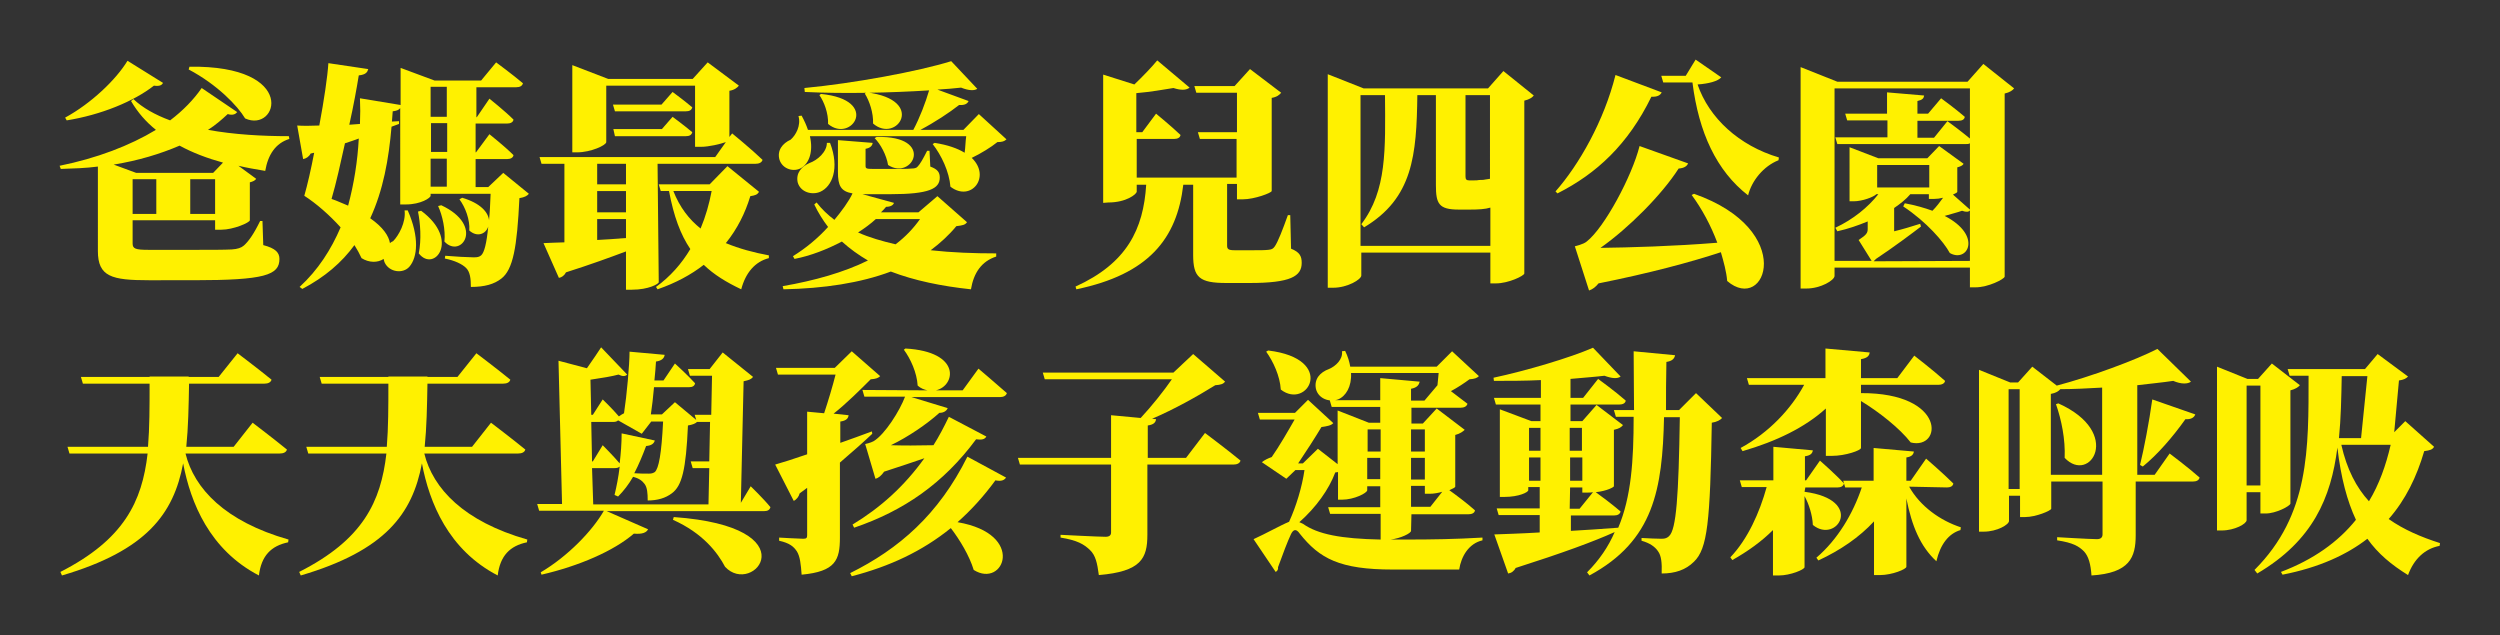 <?xml version="1.0" encoding="utf-8"?>
<!-- Generator: Adobe Illustrator 27.0.0, SVG Export Plug-In . SVG Version: 6.00 Build 0)  -->
<svg version="1.1" id="圖層_1" xmlns="http://www.w3.org/2000/svg" xmlns:xlink="http://www.w3.org/1999/xlink" x="0px" y="0px"
	 viewBox="0 0 633.4 161" style="enable-background:new 0 0 633.4 161;" xml:space="preserve">
<rect x="0" y="0" width="633.4" height="161" fill="#333333" stroke="none"/>
<style type="text/css">
	.st0{fill:#FFF100;}
</style>
<g>
	<g id="_圖層_2">
		<g id="_圖層_1-2">
			<g>
				<g>
					<path class="st0" d="M73.3,35.2c-3.5,1.1-5.4,4-6.1,8.1c-2.4-0.4-4.7-0.8-6.8-1.3l4.5,3.3c-0.2,0.4-0.8,0.7-1.6,0.9v9.6
						c0,0.6-4.2,2.4-7.2,2.4h-1.6v-2.4H33.6v5.9c0,1.3,0.7,1.6,4,1.6h12.3c3.4,0,7,0,8.8-0.1c1.5-0.1,2.4-0.4,3.1-1
						c1.1-1,2.4-2.7,4.1-6.2h0.6l0.2,6.1c3.1,0.8,4.1,1.9,4.1,3.5c0,4.1-3.7,5.4-21.7,5.4H37.7c-9.4,0-12.9-0.9-12.9-7.4V42.2
						c-3,0.4-6.2,0.5-9.4,0.6L15.1,42c9.4-1.9,17.8-5.1,24.4-9.1c-2.5-2-4.6-4.4-6.3-7.3l0.6-0.5c2.3,2.2,5.5,4,9.3,5.4
						c3.3-2.5,6-5.3,8-8.2l9,6.1c-0.4,0.5-1.1,0.9-2.4,0.5c-1.5,1.4-3.1,2.8-5,4c6.6,1.2,13.8,1.6,20.5,1.6L73.3,35.2L73.3,35.2z
						 M41.3,21c-0.3,0.6-0.9,0.9-2.3,0.7c-5.1,4-13.4,7.4-22.1,8.8l-0.4-0.7c6.6-3.6,12.9-9.6,15.8-14.4L41.3,21L41.3,21z
						 M56.5,41.2c-4-1.1-7.7-2.5-11-4.3C40.6,39,35,40.7,28.8,41.7l5.7,2.1H54L56.5,41.2L56.5,41.2z M33.6,54.2h6v-8.8h-6V54.2z
						 M48,16.9C75.8,16.5,70.3,33.8,62.1,30c-1.9-3.2-7.1-8.6-14.3-12.4L48,16.9L48,16.9z M54.5,54.2v-8.8h-6.3v8.8H54.5z"/>
					<path class="st0" d="M134,49.1c-0.4,0.5-1.1,0.9-2.4,1.1c-0.6,12.5-1.6,18.1-4.6,20.4c-1.8,1.4-4.2,2.1-7.7,2.1
						c0-2.1-0.2-3.8-1.2-4.8c-1-1-2.9-1.9-5.4-2.4l0.1-0.7c2.3,0.2,6,0.4,7.2,0.4c1,0,1.4-0.1,1.9-0.5c0.8-0.7,1.4-3.1,1.8-7.3
						c-0.6,1.9-2.8,2.8-4.8,1c0.2-2.7-1-5.9-2.5-7.9l0.7-0.4c4.7,1.4,6.6,3.7,6.8,5.7c0.2-1.9,0.3-4.2,0.4-6.7h-15.2v0.5
						c0,0.5-2.4,2.2-6.3,2.2h-1.4V27.4c-0.4,0.5-1,0.7-1.9,0.8l-0.2,2.6l1.8-0.1v0.7l-1.9,0.7c-0.7,8.2-2.1,16.1-5.4,23.2
						c3.3,2.3,4.7,4.5,5,6.3c0.2-0.2,0.5-0.4,0.8-0.5c1.4-1.4,3.3-4.8,2.9-7.8h0.8c3,6.8,2.5,11.9,0.4,14.3c-1.6,1.8-5,1.4-6.2-1
						c-0.2-0.4-0.2-0.7-0.3-1c-1.5,1-3.7,1-5.6-0.2c-0.5-1.1-1.1-2.2-1.8-3.3c-3.2,4.4-7.5,8.1-13.2,11.1l-0.7-0.5
						c4.7-4.3,8-9.5,10.4-15.1c-2.8-3.1-6.1-6-9.2-8c0.8-2.8,1.7-6.7,2.5-10.9l-0.9,0.2c-0.4,0.8-1.2,1.3-1.9,1.4l-1.5-8.5
						c1.4,0.1,3.3,0.1,5.6,0c1.2-6.4,2.1-12.5,2.3-15.8l10.1,1.5c-0.2,0.7-0.5,1.4-2.4,1.6c-0.5,3.1-1.3,7.6-2.4,12.5l2.7-0.2
						c0.1-2.2,0.1-4.4,0-6.5l10.3,1.7v-9.4l8.6,3.2h11.8l3.8-4.6c0,0,4.2,3.1,6.8,5.3c-0.2,0.7-0.8,1-1.7,1h-10.1v7.6h0.1L124,25
						c0,0,3.9,3.1,6.1,5.3c-0.1,0.7-0.8,1-1.6,1h-8v7.3h0.1L124,34c0,0,3.9,3.1,6.1,5.3c-0.1,0.7-0.8,1-1.6,1h-8v7.1h3.2l3.8-3.6
						L134,49.1L134,49.1z M90.9,35.1c-1.1,0.4-2.2,0.8-3.5,1.2c-1.1,5-2.2,10-3.4,14.1c1.5,0.5,2.9,1.2,4.2,1.7
						C89.7,46.5,90.6,40.8,90.9,35.1L90.9,35.1z M106.7,53.4c10,7.4,3.3,15.8-0.6,10.8c0.7-3.5,0.4-7.7-0.2-10.6L106.7,53.4
						L106.7,53.4z M109.1,22v7.6h4.1V22H109.1z M113.3,31.2h-4.1v7.3h4.1V31.2z M109.1,47.3h4.1v-7.1h-4.1V47.3z M111.8,52
						c11.1,5.2,5,13.7,0.8,9.2c0.3-3-0.5-6.6-1.6-9L111.8,52L111.8,52z"/>
					<path class="st0" d="M166.9,71.5c0,0.4-2.5,1.9-6.8,1.9h-1.5v-9.7c-4,1.5-8.9,3.3-15.2,5.3c-0.4,0.8-1.1,1.3-1.8,1.4l-3.9-8.8
						c1.3-0.1,3.1-0.1,5.3-0.2V41.5h-5.8l-0.5-1.7h44.5l2.7-3.8c-1.4,0.5-4.3,1.2-6.3,1.2h-1.5V21.7h-22.5V36c0,0.8-3.9,2.6-7.4,2.6
						h-1.2V16.5l9.1,3.5h21.4l3.8-4.2l7.9,5.9c-0.4,0.5-1.1,1.1-2.4,1.3v11.7l0.7-0.9c0,0,4.9,4,7.7,6.7c-0.2,0.7-0.9,1-1.8,1h-24.8
						L166.9,71.5L166.9,71.5z M151.3,41.5v5.2h7.3v-5.2H151.3z M151.3,53.8h7.3v-5.4h-7.3V53.8z M151.3,60.8
						c2.3-0.1,4.8-0.3,7.3-0.5v-4.8h-7.3V60.8z M170.4,23.3c0,0,3,2.2,5,3.9c-0.2,0.7-0.7,1-1.6,1h-18l-0.5-1.7h12.3L170.4,23.3
						L170.4,23.3z M155.4,32.7h12.3l2.7-3.1c0,0,3,2.2,5,3.9c-0.2,0.7-0.7,1-1.6,1h-18L155.4,32.7L155.4,32.7z M192.3,48.6
						c-0.4,0.7-0.9,0.9-2.2,1.1c-1.3,4.3-3.3,8.3-6.2,11.9c3.4,1.4,7.1,2.4,10.9,3.1v0.7c-3.5,0.9-5.9,3.7-7,7.9
						c-3.8-1.8-6.9-3.7-9.5-6.2c-3.2,2.5-7.1,4.6-11.7,6.2l-0.4-0.6c3.6-2.6,6.5-5.9,8.7-9.6c-2.5-3.7-4.2-8.3-5.4-14.7h-2.1
						l-0.5-1.7h12.9l4.5-4.6L192.3,48.6L192.3,48.6z M170.6,48.4c1.6,4.1,4,7.2,6.9,9.5c1.3-3.1,2.2-6.3,2.8-9.5H170.6L170.6,48.4z"
						/>
					<path class="st0" d="M255,35.3c-0.5,0.5-1.1,0.7-2.3,0.7c-1.6,1.3-4.2,2.9-6.5,4c5,4.8-0.2,11.3-5.4,7.3
						c-0.3-3.8-2.3-8-4.5-10.8l0.5-0.3c3.3,0.5,5.8,1.4,7.6,2.5c0.2-1.3,0.2-2.8,0.4-4.2h-39.6c0.9,3.9-0.2,6.8-2.1,8
						c-1.9,1.2-4.8,0.4-5.6-2c-0.7-2.4,0.8-4.2,2.8-5.1c1.3-1.1,2.7-3.6,2-6l0.8-0.1c0.7,1.3,1.2,2.4,1.6,3.6h26.7
						c1.6-3,3.1-6.9,4-10c-9.6,0.6-21.4,0.9-31.5,0.4l-0.1-1c12.6-1.2,28.8-4.2,37.2-6.8l6.6,7c-0.7,0.5-2.1,0.5-4.1-0.3
						c-1.9,0.2-3.9,0.4-6,0.5l7.9,2.9c-0.3,0.7-1,1.1-2.4,1c-2.4,1.9-6.2,4.4-9.8,6.3h10.9l3.9-4L255,35.3L255,35.3z M245,56.3
						c-0.5,0.7-1.1,0.8-2.7,1c-1.9,2.3-4.1,4.3-6.5,6.1c5.4,0.6,11.1,0.8,16.6,0.8v0.8c-3.7,1.2-5.7,4.1-6.4,8.3
						c-7.5-0.8-14.3-2.2-20.3-4.5c-7.7,2.9-17,4.3-27.2,4.5l-0.2-0.8c8.1-1.4,15.5-3.5,21.6-6.5c-2.4-1.4-4.6-3-6.6-4.8
						c-3.8,2-7.9,3.6-12,4.4l-0.4-0.7c3.1-1.9,6.3-4.5,8.9-7.4c-1.3-1.7-2.5-3.6-3.5-5.7l0.6-0.5c1.3,1.7,2.8,3.1,4.5,4.4
						c1.9-2.3,3.6-4.6,4.6-6.7c-3-0.5-3.7-2-3.7-5.4v-8.1l8.8,0.7c-0.1,0.8-0.7,1.3-1.8,1.5V42c0,0.7,0.2,0.8,1.9,0.8h5.3
						c1.9,0,3.6,0,4.4-0.1c0.7,0,1.3-0.1,1.6-0.5c0.6-0.6,1.4-2,2.4-4h0.6l0.2,4c1.9,0.7,2.4,1.5,2.4,2.8c0,2.8-2.7,4.2-12.5,4.2
						h-7.1l8,2.2c-0.2,0.6-0.9,1-2,1c-0.4,0.5-0.8,0.9-1.3,1.4h9.5l4.8-4.1L245,56.3L245,56.3z M210.3,36.2
						c2.5,6.5,0.5,11.1-2.5,12.4c-2.1,0.9-5,0.1-5.7-2.4c-0.5-2.4,1-4,3-4.9c2-0.7,4.4-2.8,4.4-5.1H210.3L210.3,36.2z M208,23.8
						c15.2,1.5,7.7,12.6,1.8,7.6c0.1-2.7-1-5.6-2.2-7.3L208,23.8L208,23.8z M221.9,55.5c-1.3,1.2-2.8,2.3-4.5,3.4
						c2.9,1.3,6.1,2.2,9.5,3c2.5-1.9,4.5-4,6.2-6.4H221.9L221.9,55.5z M219.6,23.4c15.2,1.9,7.6,13.1,1.6,7.9
						c0.1-2.7-0.9-5.7-2.1-7.6L219.6,23.4L219.6,23.4z M222.1,34.7c15-0.4,9.1,11.2,2.9,7.1c-0.4-2.5-1.9-5.3-3.4-6.8L222.1,34.7
						L222.1,34.7z"/>
					<path class="st0" d="M327.1,63c2.2,0.9,2.7,1.9,2.7,3.6c0,3.4-2.8,5.1-13.2,5.1h-5.9c-6.8,0-8.4-1.4-8.4-7.1V46.8h-2.5
						c-1.6,13.7-8.8,22.7-27.1,26.5l-0.2-0.7c13-5.9,17.2-14.5,17.9-25.8H288v1.8c-0.1,0.6-2.6,2.7-7.2,2.7l-1.3,0.1V18.9l7.9,2.5
						c2.2-2.1,4.5-4.5,5.8-6.1l8.2,6.9c-0.9,0.7-2.2,0.7-4.1,0.1c-2.4,0.4-5.9,1-9.4,1.3v9.9h1.5l3.5-4.7c0,0,3.9,3.2,6.2,5.4
						c-0.1,0.7-0.8,1-1.6,1h-9.5v9.8h25.3v-9.8h-9.3l-0.5-1.7h9.9v-10h-10.3l-0.5-1.7h10.2l3.9-4.3l7.9,6c-0.4,0.5-1.1,1.1-2.4,1.3
						v23.6c-0.1,0.5-4.4,2.1-7.3,2.1h-1.5v-3.9h-2.5v15.6c0,0.9,0.3,1.2,1.9,1.2h4.8c1.5,0,2.9,0,3.7-0.1c0.9-0.1,1.2-0.2,1.7-0.9
						c0.8-1.2,1.9-4,3.3-7.9h0.6L327.1,63L327.1,63z"/>
					<path class="st0" d="M388.6,24.2c-0.4,0.5-1.1,1-2.4,1.3v43.8c-0.1,0.6-4,2.5-7.2,2.5h-1.4V64h-32.7v5.8c0,1-3.5,3.1-7.1,3.1
						h-1.4V18.8l9.1,3.6H377l3.9-4.4L388.6,24.2L388.6,24.2z M377.6,62.3v-9.7c-1.3,0.4-3,0.5-5.1,0.5h-2.9c-5.1,0-5.8-1.5-5.8-6.2
						V24.1h-4.7c-0.2,15.2-1.1,26.1-13.5,33.5l-0.7-0.8c6.5-8.5,6.1-19,6-32.7h-6.2v38.2H377.6L377.6,62.3z M371.3,24.1v20.6
						c0,0.7,0.2,1,0.9,1h1.3c0.4,0,0.9,0,1.3-0.1c0.3,0,1.1,0,1.4-0.1c0.4-0.1,0.9-0.1,1.3-0.2V24.1H371.3L371.3,24.1z"/>
					<path class="st0" d="M421,23.4c-0.3,0.7-1.1,1.2-2.6,1.1c-5.9,12.1-13.9,19.5-23.8,24.5l-0.5-0.5c6-6.8,12.3-17.9,15.2-29.5
						L421,23.4L421,23.4z M429.2,49.1c26.2,9.2,18.2,30.5,8.4,22.1c-0.2-2.4-0.9-4.9-1.6-7.3c-7.6,2.5-18,5.3-31,7.9
						c-0.7,0.9-1.5,1.5-2.4,1.8l-3.6-11.2c0,0,2.2-0.5,3-1.2c4.5-3.5,11.5-16.6,13.4-24.2l12.3,4.4c-0.3,0.7-1,1.2-2.4,1.3
						c-4.3,6.7-12.7,15.1-19.8,20.1c7.4-0.1,18.5-0.4,29.6-1.3c-1.6-4.3-3.9-8.6-6.5-12.1L429.2,49.1L429.2,49.1z M436.1,19.6
						c-0.9,1-3.2,1.6-6,1.8c2.9,8.5,10.5,15.5,20.6,18.5l-0.1,0.7c-3.8,1.5-6.8,5.2-7.7,8.9c-8-6.2-12.5-15.9-14.1-28.6h-7.4
						l-0.5-1.7h6.2l2.5-4.1L436.1,19.6L436.1,19.6z"/>
					<path class="st0" d="M510.3,22.4c-0.4,0.5-1.1,1-2.4,1.3v46.4c-0.1,0.6-4.1,2.7-7.4,2.7h-1.4v-5h-34.3v2.1
						c0,1.1-3.5,3.2-7.1,3.2h-1.5V17l9.3,3.7h33l4-4.5L510.3,22.4L510.3,22.4z M464.8,66.1h9.4l-3.3-5.3c2-1.3,2.3-1.8,2.3-2.8v-1.9
						c-2.4,1-5,1.9-7.7,2.5l-0.5-0.9c4.5-2.1,8.3-5.2,10.9-8.5h-0.5c-0.7,0.7-3.5,1.8-5.8,1.8h-1V37.3l7.3,2.8h12.4l3-3.1l6.2,4.5
						c-0.2,0.4-0.8,0.7-1.6,0.9v6.2c0,0.2-0.5,0.4-1.1,0.7l4.3,3.8V36.3c-0.3,0.2-0.6,0.2-1,0.2h-32.6l-0.5-1.7h13.2v-4.3H468
						l-0.5-1.7h10.6v-5.4l9.4,0.8c-0.1,0.7-0.4,1.1-1.7,1.4v3.2h2.7l3.3-3.9c0,0,3.7,2.7,6,4.7c-0.1,0.7-0.7,1-1.6,1h-10.4v4.3h4.2
						l3.4-4.2c0,0,3.3,2.4,5.7,4.4V22.4h-34.3L464.8,66.1L464.8,66.1z M499.1,66.1V53.3c-0.3,0.4-0.9,0.5-2,0.1
						c-1.1,0.4-2.7,0.8-4.4,1.3c9.7,5,5.8,12,1.3,9.4c-1.5-2.8-5.9-7.9-11.8-11.8l0.4-0.8c2.7,0.5,5.1,1.2,7,1.9
						c1-1,1.9-2.2,2.7-3.3c-0.8,0.2-1.6,0.3-2.3,0.3h-1.3v-1.2h-4.7c-1.1,1.3-2.5,2.4-4.1,3.5v5.9c2.1-0.5,4.4-1.2,6.6-1.9l0.2,0.7
						c-2.1,1.6-6.6,5-11.4,8.2c-0.2,0.2-0.4,0.4-0.6,0.6L499.1,66.1L499.1,66.1z M488.8,41.8h-13.2v5.7h13.2V41.8z"/>
					<path class="st0" d="M47,114.9c2.2,8.9,10,17.2,26.1,21.8l-0.1,0.7c-4.3,0.9-6.8,3.4-7.4,8.4c-12.5-6.5-17.3-18.4-19.2-28.4
						c-2.4,12.8-9.3,22.1-30.7,28.4l-0.4-0.9c16.1-8.2,20.7-17.8,22.1-30H17.6l-0.5-1.7h20.4c0.4-4.9,0.4-10.2,0.4-16H21l-0.5-1.7
						h17.4v-0.1h9.9v0.1h7.6l4.8-6c0,0,5.3,4,8.6,6.7c-0.2,0.7-0.9,1-1.8,1H47.9c-0.1,5.8-0.2,11.1-0.7,16h12l4.8-6.1
						c0,0,5.4,4.1,8.7,6.8c-0.2,0.7-0.9,1-1.8,1L47,114.9L47,114.9z"/>
					<path class="st0" d="M107.5,114.9c2.2,8.9,10,17.2,26.1,21.8l-0.1,0.7c-4.3,0.9-6.8,3.4-7.4,8.4c-12.5-6.5-17.3-18.4-19.2-28.4
						c-2.4,12.8-9.3,22.1-30.7,28.4l-0.4-0.9c16.2-8.2,20.7-17.8,22.1-30H78.1l-0.5-1.7H98c0.4-4.9,0.4-10.2,0.4-16H81.5L81,95.5
						h17.4v-0.1h9.9v0.1h7.6l4.8-6c0,0,5.3,4,8.6,6.7c-0.2,0.7-0.9,1-1.8,1h-19.2c-0.1,5.8-0.2,11.1-0.7,16h12l4.8-6.1
						c0,0,5.4,4.1,8.7,6.8c-0.2,0.7-0.9,1-1.8,1L107.5,114.9L107.5,114.9z"/>
					<path class="st0" d="M190.2,123.2c0,0,3.3,3.2,5,5.3c-0.2,0.7-0.7,1-1.6,1h-39.9l10.5,4.6c-0.4,0.8-1.4,1.3-3.6,1.1
						c-5.1,4.4-13.9,8.2-23.4,10.4l-0.2-0.6c6.8-4,13.1-10.5,16-15.6h-16.4l-0.5-1.7h6.3l-0.9-36.3l7.2,1.9c1.4-2,2.9-4.2,3.6-5.3
						l6.6,6.9c-0.5,0.5-1.2,0.5-2.2,0c-1.4,0.4-4.3,0.9-7.1,1.3l0.2,8.9h0.4l2.5-3.9c0,0,2.5,2.4,4.1,4.3c0.4-0.3,0.9-0.6,1.3-0.8
						c0.7-4.5,1.4-12.3,1.4-15.6l8.9,0.8c-0.1,0.8-0.7,1.5-2.2,1.7c-0.1,1.4-0.2,3.1-0.4,4.8h2.3l2.9-4.3c0,0,3.3,3,5.1,5
						c-0.1,0.7-0.7,1-1.5,1h-8.9c-0.2,2.4-0.5,4.9-0.8,6.9h2.8l3.3-3.1l5.4,4.5l-0.4-1.3h4.2l0.2-9.9h-5.6l-0.5-1.7h5.5l3.3-4.2
						l7.7,6.2c-0.5,0.6-1,0.8-2.4,1.1l-0.7,30.8L190.2,123.2L190.2,123.2z M149.8,106.9l0.2,10h0.2l2.5-4.1c0,0,2.7,2.7,4.3,4.6
						c0.3-2.5,0.5-5.1,0.5-7.6l8.4,1.8c-0.2,0.8-0.9,1.3-2.2,1.4c-0.9,2.4-1.9,4.8-3,6.9c1.2,0.1,2.8,0.1,3.6,0.1s1.1-0.1,1.6-0.4
						c1-0.9,1.7-4.6,2.1-12.8H165l-2.4,3.1l-6-3.4c-0.3,0.3-0.7,0.4-1.2,0.4L149.8,106.9L149.8,106.9z M150.3,127.8h29.2l0.2-9.2
						h-4.2l-0.5-1.7h4.7l0.2-10h-3.3c-0.4,0.4-1.1,0.7-2.3,0.9c-0.5,11.2-1.5,15.3-4.1,17.2c-1.6,1.2-3.6,1.8-6.1,1.8
						c0-1.8-0.1-3.3-0.8-4.2c-0.6-0.8-1.4-1.4-2.9-1.8c-1.1,1.9-2.4,3.6-3.8,5l-0.9-0.4c0.5-2.1,1-4.5,1.3-7.2
						c-0.3,0.3-0.7,0.4-1.3,0.4H150L150.3,127.8L150.3,127.8z M170.7,131c34.9,2.5,20.1,20.3,13,12.6c-1.9-3.6-5.6-8.5-13.2-11.9
						L170.7,131z"/>
					<path class="st0" d="M221,109.9c-2,1.9-4.7,4.3-8.2,7.3v19c0,5.7-1.1,8.6-9.7,9.4c-0.2-2.7-0.4-4.6-1.2-5.9
						c-0.8-1.2-1.8-2.1-4.5-2.7v-0.8c0,0,5,0.3,6.1,0.3c0.8,0,1-0.2,1-0.9v-12l-1.9,1.4c-0.2,0.8-0.8,1.6-1.5,1.9l-4.7-9.2
						c1.8-0.5,4.6-1.4,8.1-2.6v-10.8l4.3,0.4c1-3,2.2-7,2.9-9.8h-14.6l-0.5-1.7h14.9l4.3-4.2l7.2,6.3c-0.5,0.5-1.1,0.7-2.4,0.8
						c-2.5,2.5-6.1,6.1-9.4,8.7l3.8,0.4c-0.1,0.9-0.7,1.4-2.1,1.6v5.4c2.6-0.9,5.3-1.9,8-2.9L221,109.9L221,109.9z M215.4,145.2
						c12.3-6.1,22.4-14.8,29.7-29.5l9.8,5.3c-0.5,0.7-1.2,1-2.7,0.7c-3,4.1-6.2,7.6-9.6,10.6c17.5,3,11.7,16.9,4.1,12.1
						c-1.1-3.6-3.5-7.6-5.8-10.6c-7.3,5.9-15.5,9.7-25.1,12.2L215.4,145.2L215.4,145.2z M235,98.9c-0.9-0.2-1.7-0.5-2.5-1.2
						c-0.2-3.3-1.8-6.8-3.5-9.1l0.4-0.3c14.3,0.8,12.7,9.5,7.7,10.6h6.8l4-5.5c0,0,4.5,3.8,7.2,6.2c-0.2,0.7-0.9,1-1.7,1h-22.5
						l9.2,2.8c-0.2,0.6-0.9,1.2-2.1,1.2c-3.1,2.8-7.9,6.1-12.3,8.2c3,0.1,6.8,0.1,10.8,0c1.4-2.2,2.7-4.7,3.9-7.2l9.5,5
						c-0.4,0.7-1.1,0.9-2.6,0.7c-8.3,11.2-18.3,18.1-30.9,22.4l-0.4-0.8c7.1-4.3,13.1-9.7,18.2-16.8c-3,1-6.4,2.2-10.2,3.4
						c-0.7,1-1.4,1.6-2.2,1.8l-2.6-8.8c0,0,1.4-0.3,2.1-0.7c2.9-1.7,6.7-7.8,8-11.3h-10.3l-0.5-1.7L235,98.9L235,98.9z"/>
					<path class="st0" d="M305.3,109.7c0,0,5.6,4.2,9,7c-0.2,0.7-0.9,1-1.8,1h-21.8v17.8c0,6-1.6,9.3-12.3,10.2
						c-0.4-3-0.8-5-2.3-6.4c-1.5-1.4-3.1-2.4-7.4-3.1v-0.7c0,0,9.6,0.5,11.4,0.5c1,0,1.4-0.4,1.4-1.1v-17.2h-23.1l-0.5-1.7h23.6
						v-10.8l7.5,0.7c2.8-3,5.9-6.9,7.9-9.8h-32.2l-0.5-1.7h33.1l5-4.7l8.1,7c-0.5,0.6-1.1,0.8-2.5,0.9c-4.5,2.8-10.4,6.1-16,8.5
						l1,0.1c-0.1,0.9-0.7,1.4-2.1,1.6v8.2h9.7L305.3,109.7L305.3,109.7z"/>
					<path class="st0" d="M357.5,134.5c0,0.6-2.6,1.9-5.2,2.2h3.7c7,0,12.7-0.1,19.6-0.5v0.7c-3.5,0.8-5.4,4.1-5.9,7.4h-16.8
						c-13.5,0-18.6-2.8-23.6-9.1c-0.9-1.3-1.6-1.1-2.2,0.1c-0.9,1.9-2.1,5.1-3.3,8.4c0.1,0.6-0.2,1-0.6,1.2l-5.6-8.3
						c2.9-1.3,7-3.6,9-4.4c1.8-3.9,3.3-8.9,3.9-13.1h-2.3l-2.3,2.2l-6.2-4.2c0.6-0.5,1.6-1,2.5-1.3c1.9-2.7,4.2-6.7,5.8-9.5h-8.8
						l-0.5-1.7h9.4l3.3-3.3l6.4,5.9c-0.5,0.6-1.6,0.8-3,1c-1.5,2.5-4,6.4-5.9,9.2h1.2l3.8-3.7l5,3.9V104l7.9,3.1h2.9v-4h-12.3
						l-0.5-1.7h12.8v-5.6l10,0.9c-0.2,0.8-0.6,1.5-2.2,1.8v3h3.4l3.3-3.9c0.1-1.1,0.2-2.2,0.3-3.1h-22.2c0.2,3.4-1.3,5.9-3.3,6.7
						c-2.2,0.8-5-0.2-5.6-2.7c-0.5-2.5,1.1-4.2,3.3-5c1.7-0.7,3.6-2.5,3.3-4.5l0.8-0.1c0.7,1.4,1.1,2.8,1.3,4H364l3.9-3.9l6.8,6.3
						c-0.5,0.5-1.1,0.7-2.4,0.8c-1.2,0.9-3,2.1-4.7,3c1.3,1,2.9,2.2,4.2,3.2c-0.2,0.7-0.9,1-1.7,1h-12.5v4h2.9l3.5-3.8l7.1,5.4
						c-0.4,0.4-1.2,1-2.4,1.3v13.1c0,0.2-0.6,0.5-1.5,0.9c1.4,1,4.5,3.3,6.5,5.1c-0.1,0.7-0.8,1-1.7,1h-14.4L357.5,134.5
						L357.5,134.5z M321.3,88.8c17.4,2.1,10,15.2,3.2,9.9c-0.2-3.4-1.9-7.1-3.7-9.6L321.3,88.8L321.3,88.8z M339,119.6
						c-0.2,0-0.4,0.1-0.7,0.1c-1.6,4.3-4.9,8.9-9.1,12.6c0.2,0.1,0.5,0.2,0.9,0.4c3.8,2.7,9.7,3.8,19.7,4v-6.5H337l-0.5-1.7h13.2
						v-5.3h-3.3v1c0,0.7-3.3,2.4-6.4,2.4H339L339,119.6L339,119.6z M346.5,108.8v5.6h3.3v-5.6H346.5z M349.7,116h-3.3v5.4h3.3V116z
						 M357.5,108.8v5.6h3.5v-5.6H357.5z M357.5,121.5h3.5V116h-3.5V121.5z M365.4,124.6c-1,0.3-2.2,0.5-3.1,0.5H361v-2h-3.5v5.3h4.9
						L365.4,124.6L365.4,124.6z"/>
					<path class="st0" d="M436.3,105.9c-0.4,0.5-1.3,1-2.6,1.2c-0.4,25.2-1.1,31.9-4.5,35.2c-2.1,2.1-4.8,3-8.2,3
						c0.1-2.7-0.1-4.5-0.9-5.6c-0.8-1.2-2.1-2.1-4.2-2.7v-0.7c1.6,0.1,4,0.2,5.1,0.2c0.9,0,1.4-0.2,1.9-0.7c1.8-1.7,2.4-10,2.7-30.1
						h-4c-0.4,18.3-2.6,31.3-18.9,40.1l-0.6-0.8c3.1-3.1,5.4-6.5,7-10.2c-5.3,2.4-13.2,5.3-25.1,9.1c-0.4,0.8-1.1,1.3-1.9,1.4
						l-3.5-9.9c2.5-0.1,6.5-0.2,11.5-0.5v-4.4h-10.4l-0.5-1.7h10.9v-5.4h-2.9v0.8c0,0.5-2.3,1.7-6.1,1.7H380v-22.2l8,3h2.3v-4.2H379
						l-0.5-1.7h11.9v-4.5c-4,0.2-8.2,0.2-11.9,0.2l-0.1-0.8c8.4-1.8,19.5-5.1,25.2-7.6l7,7.3c-0.8,0.6-2.2,0.5-4.1-0.2
						c-2.5,0.3-5.4,0.5-8.6,0.8v4.8h3.2l3.8-4.8c0,0,4.4,3.2,7,5.5c-0.1,0.7-0.8,1-1.7,1h-12.3v4.2h3l3.6-4.1l6.7,5.1
						c-0.4,0.5-0.9,0.9-2.3,1.2v14.3c0,0.2-1.7,1.2-4.6,1.5c1,0.7,4.2,3.1,6.3,4.9c-0.2,0.7-0.8,1-1.7,1h-10.9v3.9
						c3.8-0.2,7.9-0.5,12-0.8c3.3-7.8,3.9-17,3.9-28.1h-4.5l-0.5-1.7h5.1c0-4.6-0.1-9.6-0.1-14.9l10.5,1c-0.2,1-0.9,1.5-2.2,1.7
						c-0.1,4.3-0.1,8.3-0.1,12.2h3.3l4.3-4.3L436.3,105.9L436.3,105.9z M387.4,108.4v5.8h2.9v-5.8H387.4z M390.3,121.8v-5.9h-2.9
						v5.9H390.3z M397.7,108.4v5.8h3.1v-5.8H397.7z M400.9,115.9h-3.1v5.9h3.1V115.9z M397.7,128.9h2.5l3.4-4.2
						c-0.4,0.1-0.9,0.1-1.3,0.1h-1.4v-1.3h-3.1L397.7,128.9L397.7,128.9z"/>
					<path class="st0" d="M457.2,124.6c15.4,2,8.2,13.4,2.1,8.4c-0.1-2.5-1-5.3-2.1-7.3v18c0,0.6-3.6,2.1-6.5,2.1h-1.5v-11.5
						c-2.9,2.9-6.4,5.4-10.3,7.6l-0.5-0.7c4.4-4.6,7.4-11.3,9.2-17.8h-6.3l-0.5-1.7h8.5v-8.5l10,0.9c-0.1,0.7-0.5,1.3-2,1.5v6.1h0.3
						l3.5-5c0,0,3.9,3.4,6.1,5.8c-0.2,0.7-0.8,1-1.6,1h-8.2L457.2,124.6L457.2,124.6z M441,113.5c7.2-3.9,12.8-9.9,16.1-16h-14
						l-0.5-1.7h19.9v-7.5l11.2,1c-0.1,0.8-0.5,1.4-2.2,1.7v4.8h9.2l4.3-5.7c0,0,4.9,3.8,7.8,6.4c-0.1,0.7-0.9,1-1.7,1h-19.6v2.1
						c21.8-0.1,20.6,14.5,12.6,12.5c-2.8-3.6-8-7.7-12.6-10.5v11.9c0,0.6-3.9,2-7.4,2h-1.5v-12c-5.3,4.8-12.5,8.3-21.1,10.8
						L441,113.5L441,113.5z M483.7,123.3c2.8,5,7.9,8.6,13.1,10.3l-0.1,0.7c-3,0.9-5.1,3.6-6.1,7.9c-4.1-3.8-6.2-8.9-7.6-15.9v17.3
						c0,0.6-3.6,2.1-6.7,2.1h-1.5v-13.6c-3.7,4-8.5,7.3-14.1,9.9l-0.5-0.7c5.4-4.6,9.3-11.2,11.5-17.8h-4.2l-0.5-1.7h7.7v-8.3
						l10.2,0.9c-0.1,0.7-0.5,1.3-1.9,1.5v5.9h1.1l3.9-5.6c0,0,4.4,3.8,6.9,6.3c-0.1,0.7-0.8,1-1.6,1L483.7,123.3L483.7,123.3z"/>
					<path class="st0" d="M549.7,114.9c0,0,4.8,3.6,7.6,6.1c-0.2,0.7-0.8,1-1.7,1h-14.5v13.6c0,5.6-1.5,9.6-11.2,10.2
						c-0.2-2.8-0.7-4.8-1.9-6.1c-1.3-1.3-2.8-2.2-6.8-2.8v-0.8c0,0,8.3,0.5,10.1,0.5c1,0,1.4-0.5,1.4-1.2V122h-13v6.9
						c-0.1,0.5-3.9,2.1-6.6,2.1h-1.3v-5.4h-2.8v6.4c0,0.9-3,2.7-6.4,2.7h-1.2V93.7l7.9,3.2h2l3.6-4l6.2,4.8
						c8.7-2.3,19.8-6.4,25.5-9.3l8.5,8.3c-0.8,0.6-2.4,0.7-4.5-0.2c-2.6,0.4-5.8,0.7-9.1,1.1v22.7h4.4L549.7,114.9L549.7,114.9z
						 M511.7,123.8V98.6h-2.8v25.3H511.7z M532.6,120.3V98.2c-3.6,0.2-7.2,0.4-10.6,0.4c-0.4,0.5-1.2,1-2.4,1.2v20.5H532.6z
						 M521.5,102.2c16.5,7.4,8,20.6,1.6,13.8c0.2-4.7-0.8-9.6-2.2-13.6L521.5,102.2L521.5,102.2z M542.2,117.8
						c1-4.1,2.3-10.8,3.1-16.6l10.9,3.8c-0.3,0.8-1.1,1.3-2.5,1.2c-3.2,4.5-7,8.9-10.8,12L542.2,117.8L542.2,117.8z"/>
					<path class="st0" d="M569.2,124.7v7.1c0,0.9-3,2.6-6.3,2.6h-1.2V92.9l7.7,3.1h2.7l3.5-3.9l7.1,5.5c-0.4,0.5-1.2,1-2.4,1.3v28.7
						c-0.1,0.6-3.6,2.5-6.3,2.5h-1.3v-5.4L569.2,124.7L569.2,124.7z M569.2,97.7v25.3h3.5V97.7C572.7,97.7,569.2,97.7,569.2,97.7z
						 M616.7,113.2c-0.4,0.7-1,0.9-2.5,1.1c-1.9,6.5-4.7,12.3-9,17.2c3.8,2.7,8.3,4.6,13,6.1l-0.1,0.7c-3.7,0.7-6.5,3.3-8,7.4
						c-4.2-2.6-7.6-5.4-10.3-9.2c-5.3,4.1-12.3,7.3-21.5,9.1l-0.4-0.7c8.2-3.1,14.5-7.6,19-13.2c-2.2-4.7-3.8-10.6-4.7-18.3
						c-1.6,12.7-6.2,23.6-20.3,31.9l-0.7-0.9c14-14,13.7-30.7,13.7-49.2h-4.8l-0.5-1.7h19.6l3.2-3.8l7.7,5.7c-0.5,0.5-1,0.8-2.3,1
						l-1.2,13.1l2.8-2.8L616.7,113.2L616.7,113.2z M593.3,95.3c-0.1,5.5-0.2,10.7-0.7,15.7h5.6l1.6-15.7H593.3L593.3,95.3z
						 M593.2,112.7c1.4,6.2,3.8,10.8,7,14.3c2.6-4.3,4.3-9.1,5.5-14.3H593.2L593.2,112.7z"/>
				</g>
			</g>
		</g>
	</g>
</g>
</svg>
